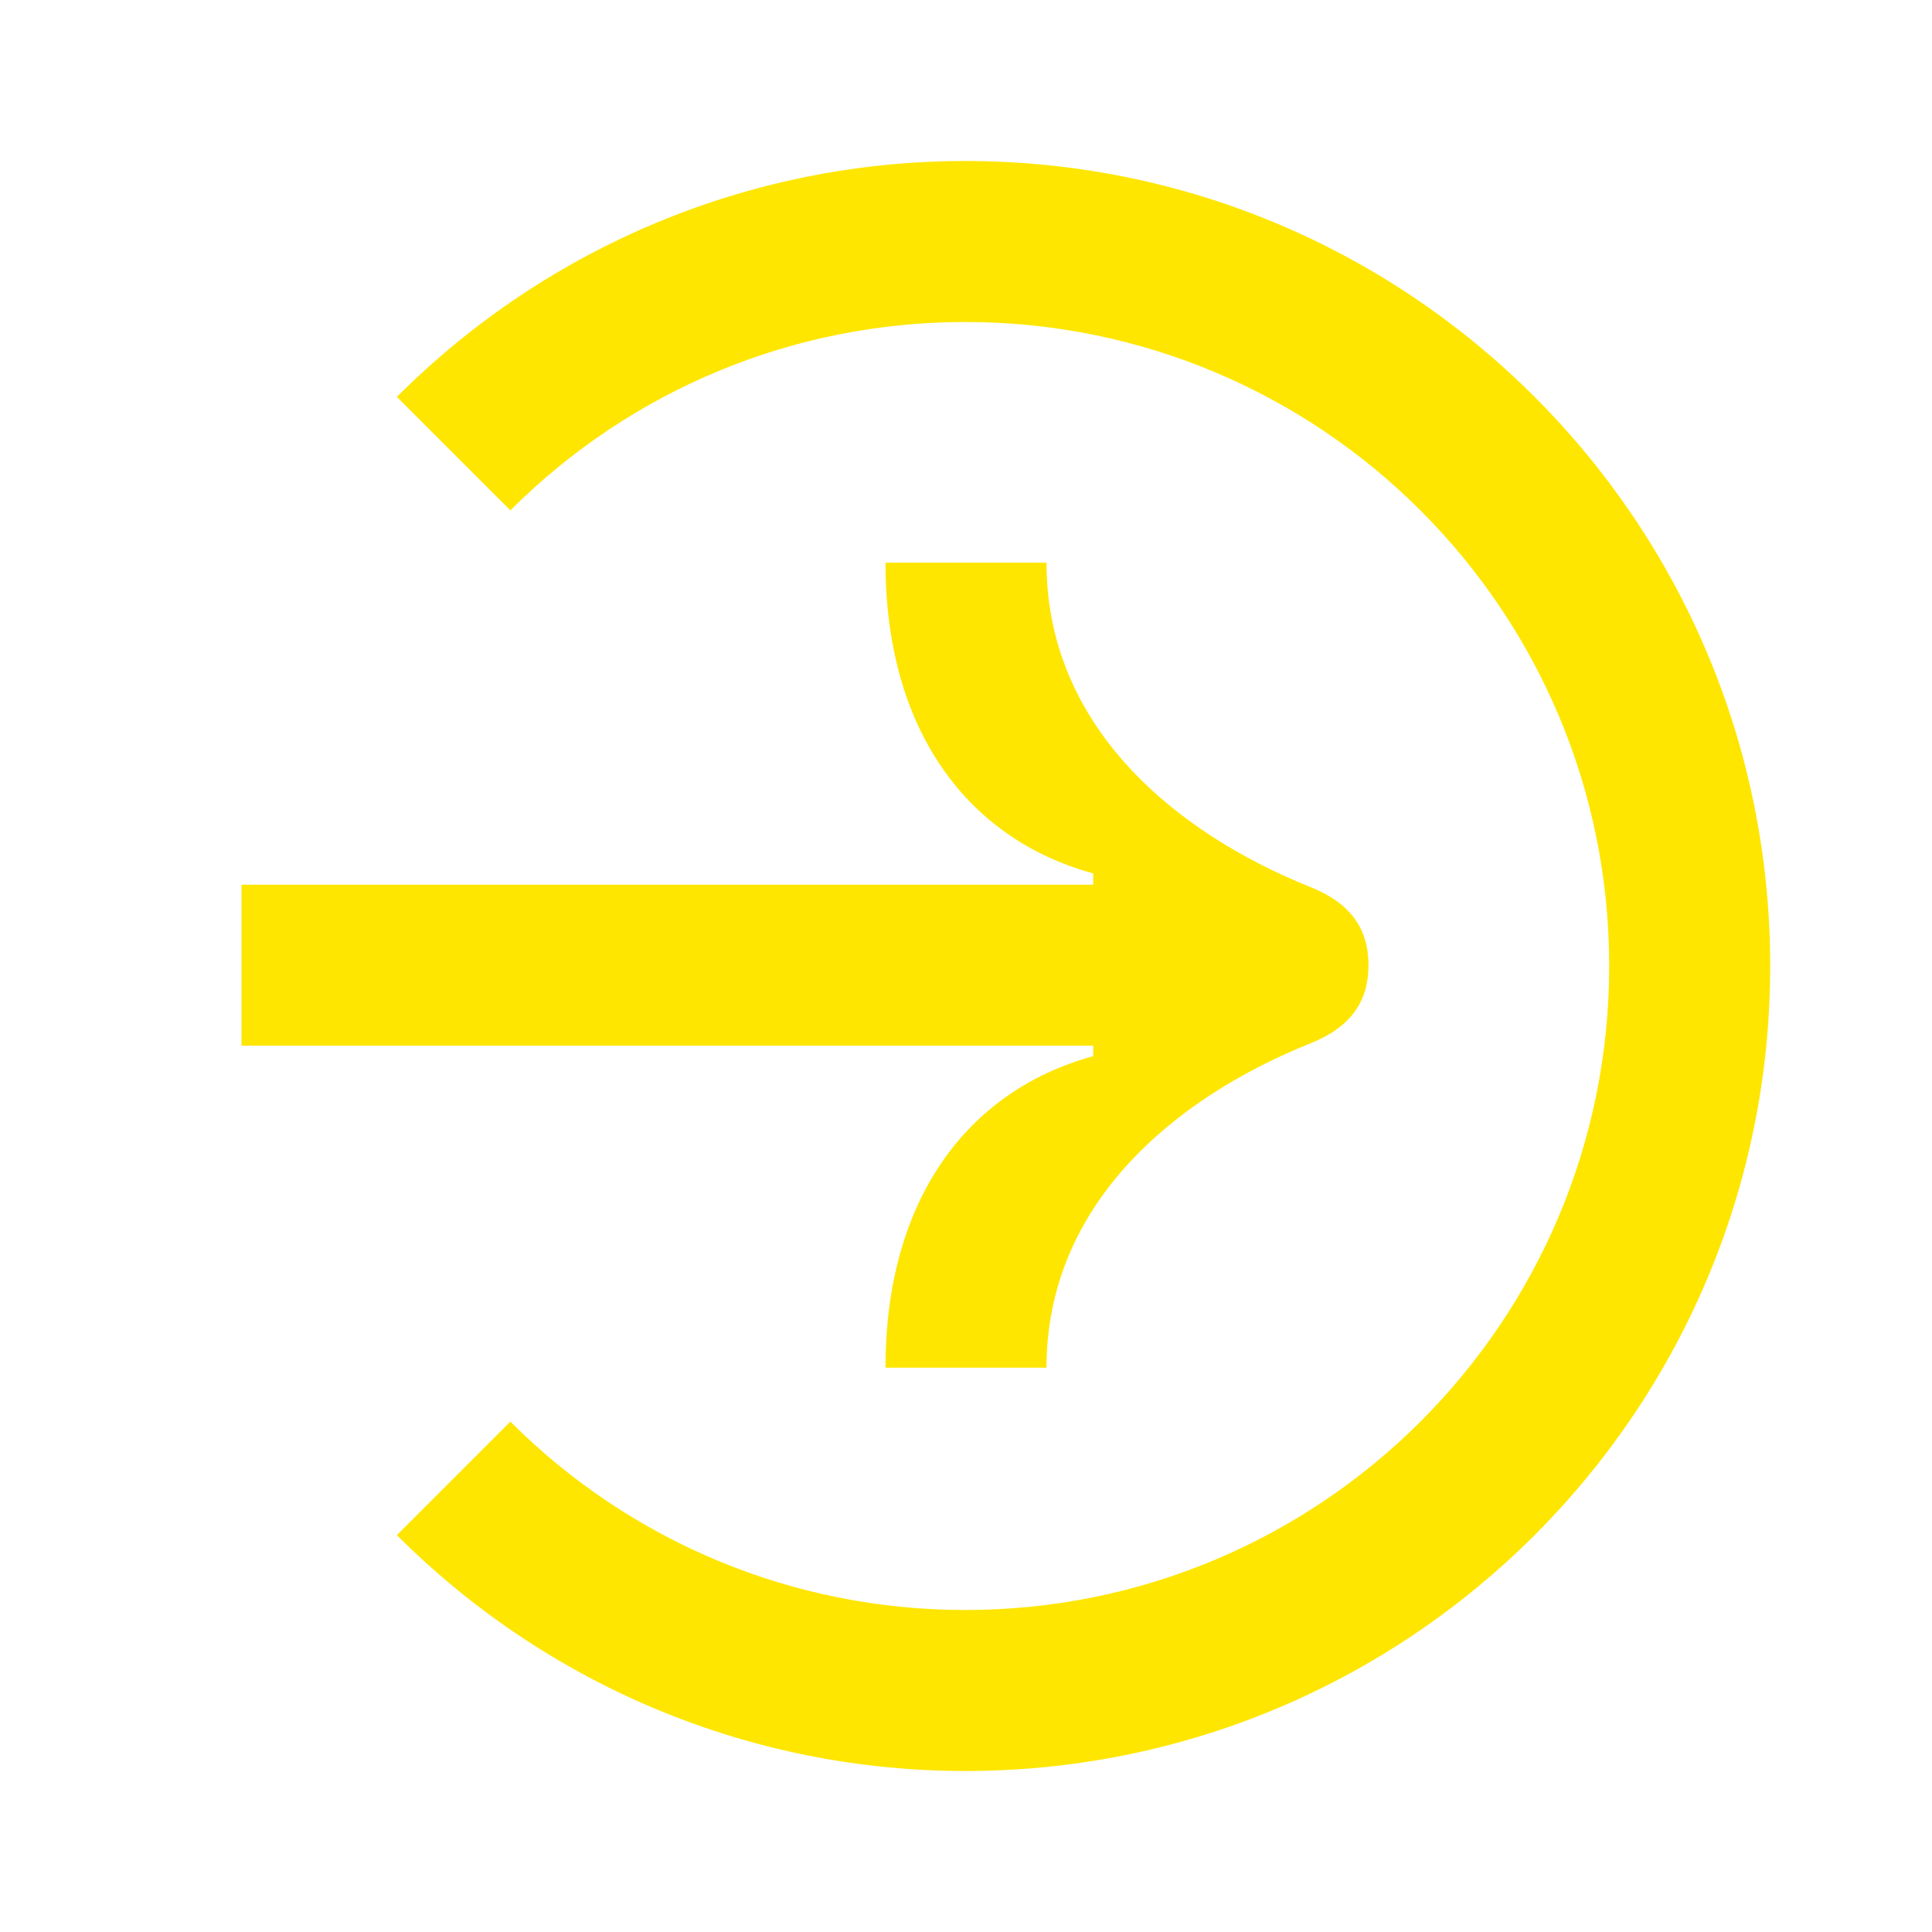 <svg width="24" height="24" viewBox="0 0 24 24" fill="none" xmlns="http://www.w3.org/2000/svg">
<path d="M11.99 4C16.41 4 19.99 7.58 19.99 12C19.99 16.42 16.41 20 11.99 20C9.86 20 7.84 19.16 6.34 17.66L4.93 19.07C6.81 20.95 9.34 22 11.99 22C17.51 22 21.99 17.53 21.99 12C21.99 6.47 17.51 2 11.99 2C9.34 2 6.81 3.05 4.93 4.93L6.34 6.34C7.84 4.84 9.86 4 11.99 4Z" fill="#FEE600"/>
<path d="M16.28 12.96C16.78 12.76 17 12.44 17 11.99C17 11.54 16.78 11.22 16.28 11.02C14.56 10.33 13 9 13 6.99H11C11 9.06 12.01 10.42 13.58 10.85V10.99H3V12.99H13.58V13.12C12.01 13.55 11 14.91 11 16.99H13C13 14.98 14.56 13.65 16.28 12.96Z" fill="#FEE600"/>
</svg>
